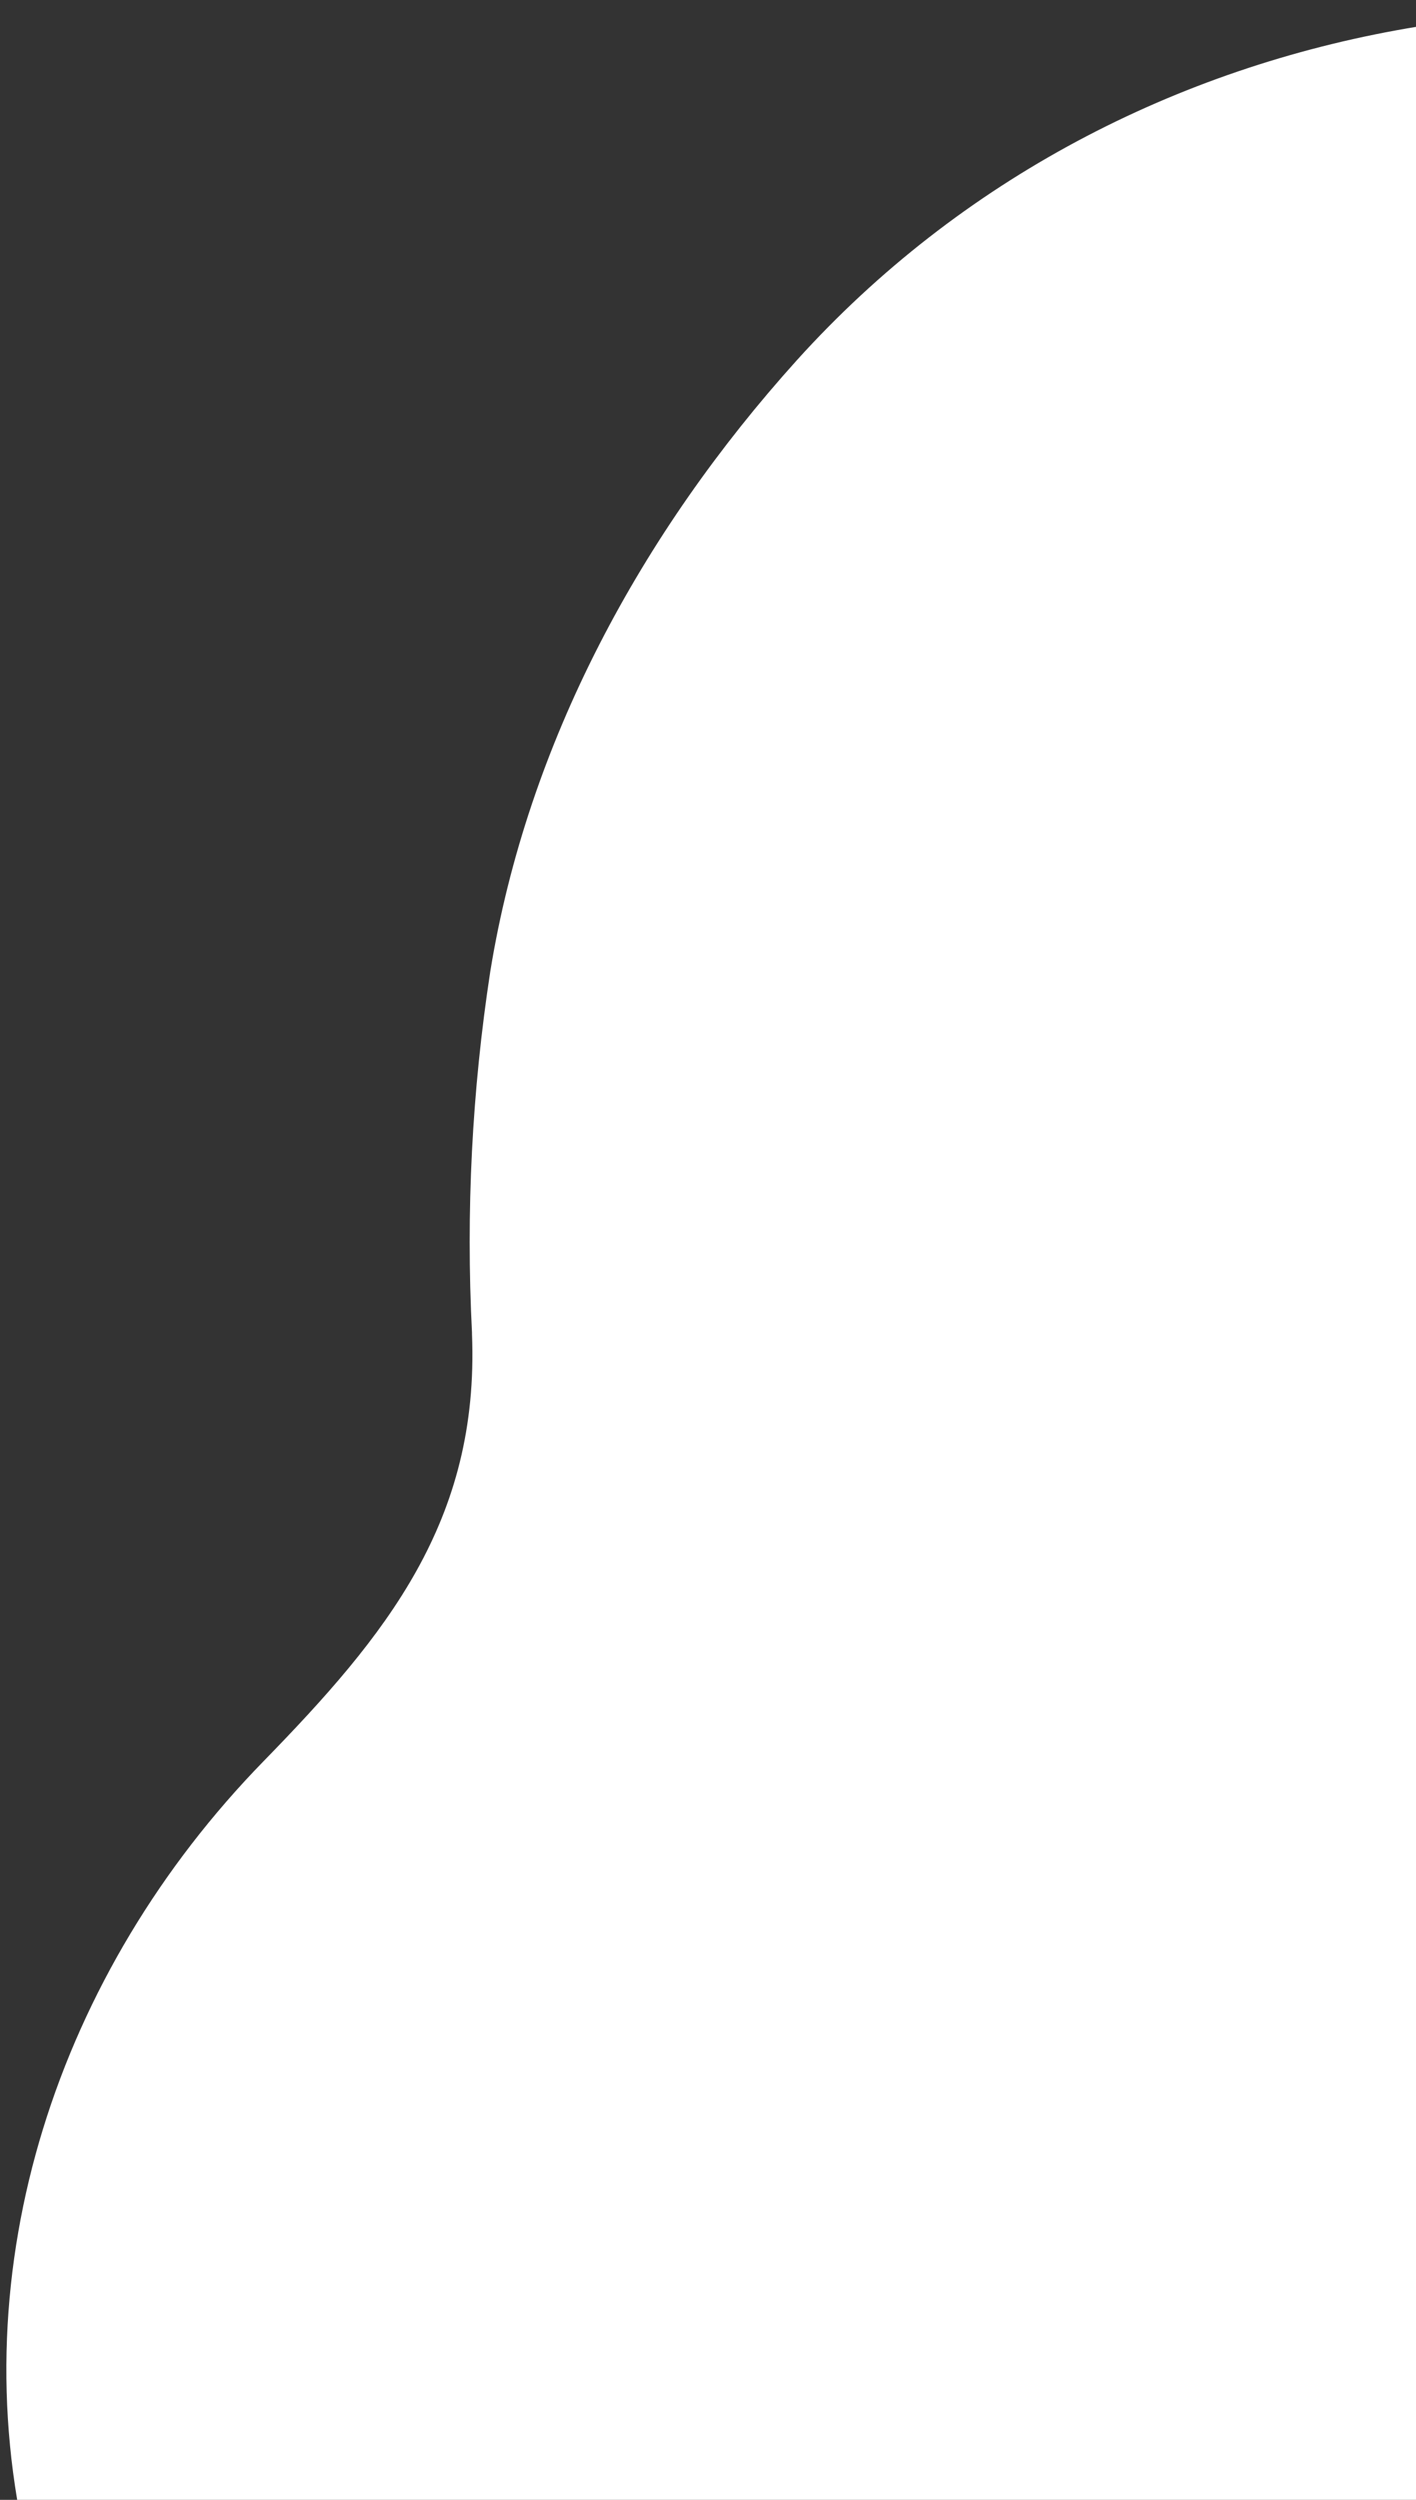 <svg width="119" height="210" viewBox="0 0 119 210" fill="none" xmlns="http://www.w3.org/2000/svg">
<rect x="0" y="0" width="119" height="210" fill="#333333" stroke="none"/>
<path d="M219.542 318.685C230.242 315.256 240.032 309.512 248.196 301.873C256.36 294.234 262.692 284.893 266.731 274.531C267.961 271.026 268.781 267.394 269.174 263.705C269.856 258.638 271.681 253.787 274.517 249.509C277.352 245.232 281.124 241.637 285.554 238.989C285.704 238.909 285.848 238.818 285.985 238.716C323.601 213.91 338.014 165.632 315.257 125.844C308.61 114.01 299.098 103.984 287.568 96.66C276.039 89.337 262.851 84.944 249.183 83.874C244.179 83.416 239.373 81.716 235.214 78.932C231.055 76.148 227.677 72.371 225.396 67.953L225.242 67.665C221.816 61.372 218.896 54.837 215.439 48.575C206.526 32.472 193.388 18.052 176.363 10.152C139.699 -6.876 94.507 -0.235 66.956 30.273C53.926 44.723 44.322 62.388 41.202 81.614C39.664 91.647 39.149 101.806 39.666 111.94L39.666 112.061C40.296 127.8 32.444 137.398 22.133 147.967C4.908 165.632 -3.421 190.423 2.357 214.471C7.566 236.214 22.963 253.318 42.908 263.326C54.288 268.893 66.595 272.38 79.234 273.621C92.464 275.138 105.356 273.621 118.602 274.107C120.551 274.11 122.489 274.406 124.348 274.986C128.851 276.502 131.924 280.626 134.413 284.645C141.173 295.564 150.215 304.936 160.935 312.135C177.623 323.189 200.749 325.023 219.542 318.685Z" fill="white"/>
</svg>
